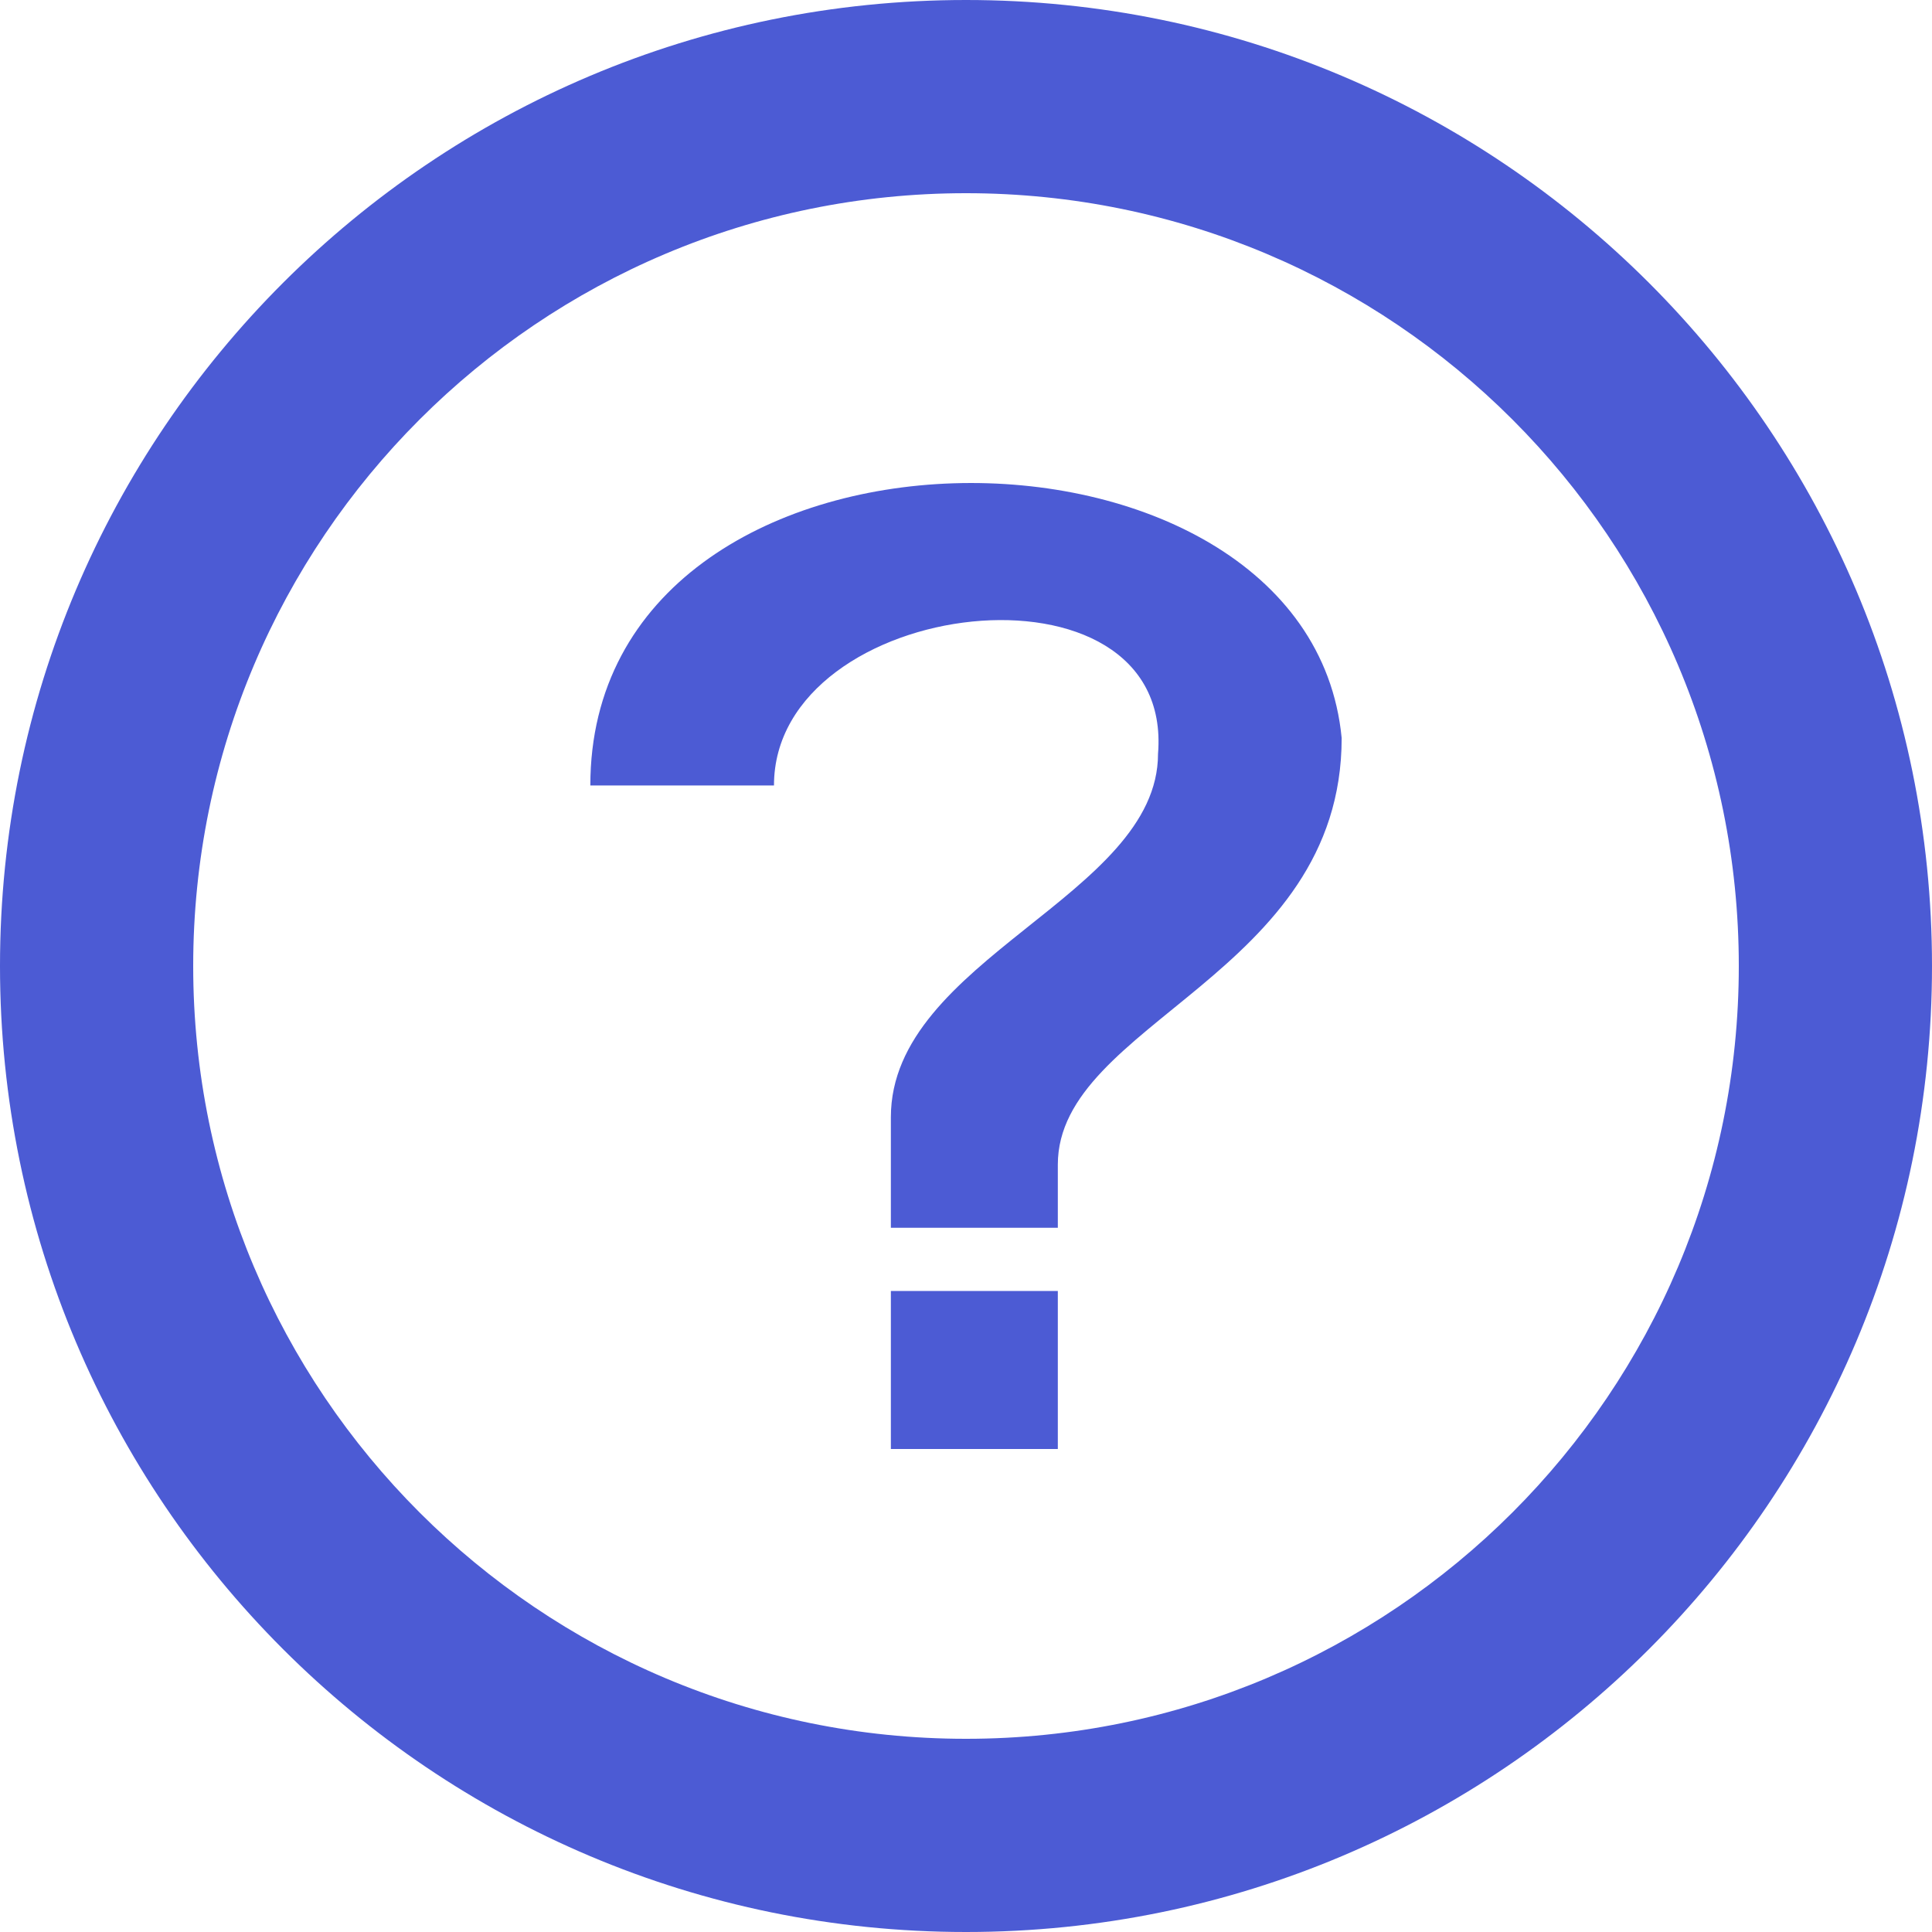 <svg width="36" height="36" viewBox="0 0 36 36" fill="none" xmlns="http://www.w3.org/2000/svg">
<path d="M18 36C27.941 36 36 27.941 36 18C36 8.059 27.941 0 18 0C8.059 0 0 8.059 0 18C0 27.941 8.059 36 18 36ZM18 32.4C10.047 32.4 3.6 25.953 3.6 18C3.6 10.047 10.047 3.6 18 3.6C25.953 3.6 32.4 10.047 32.4 18C32.4 25.953 25.953 32.4 18 32.4Z" fill="#4C5BD4"/>
<path d="M14.422 14.636C14.422 11.103 21.889 10.22 21.578 14.047C21.578 16.696 16.6 17.874 16.6 20.818V22.878H19.711V21.701C19.711 19.051 25 18.168 25 13.752C24.378 7.276 11 7.276 11 14.636H14.422ZM16.6 24.056H19.711V27H16.6V24.056Z" fill="#4C5BD4"/>
</svg>
